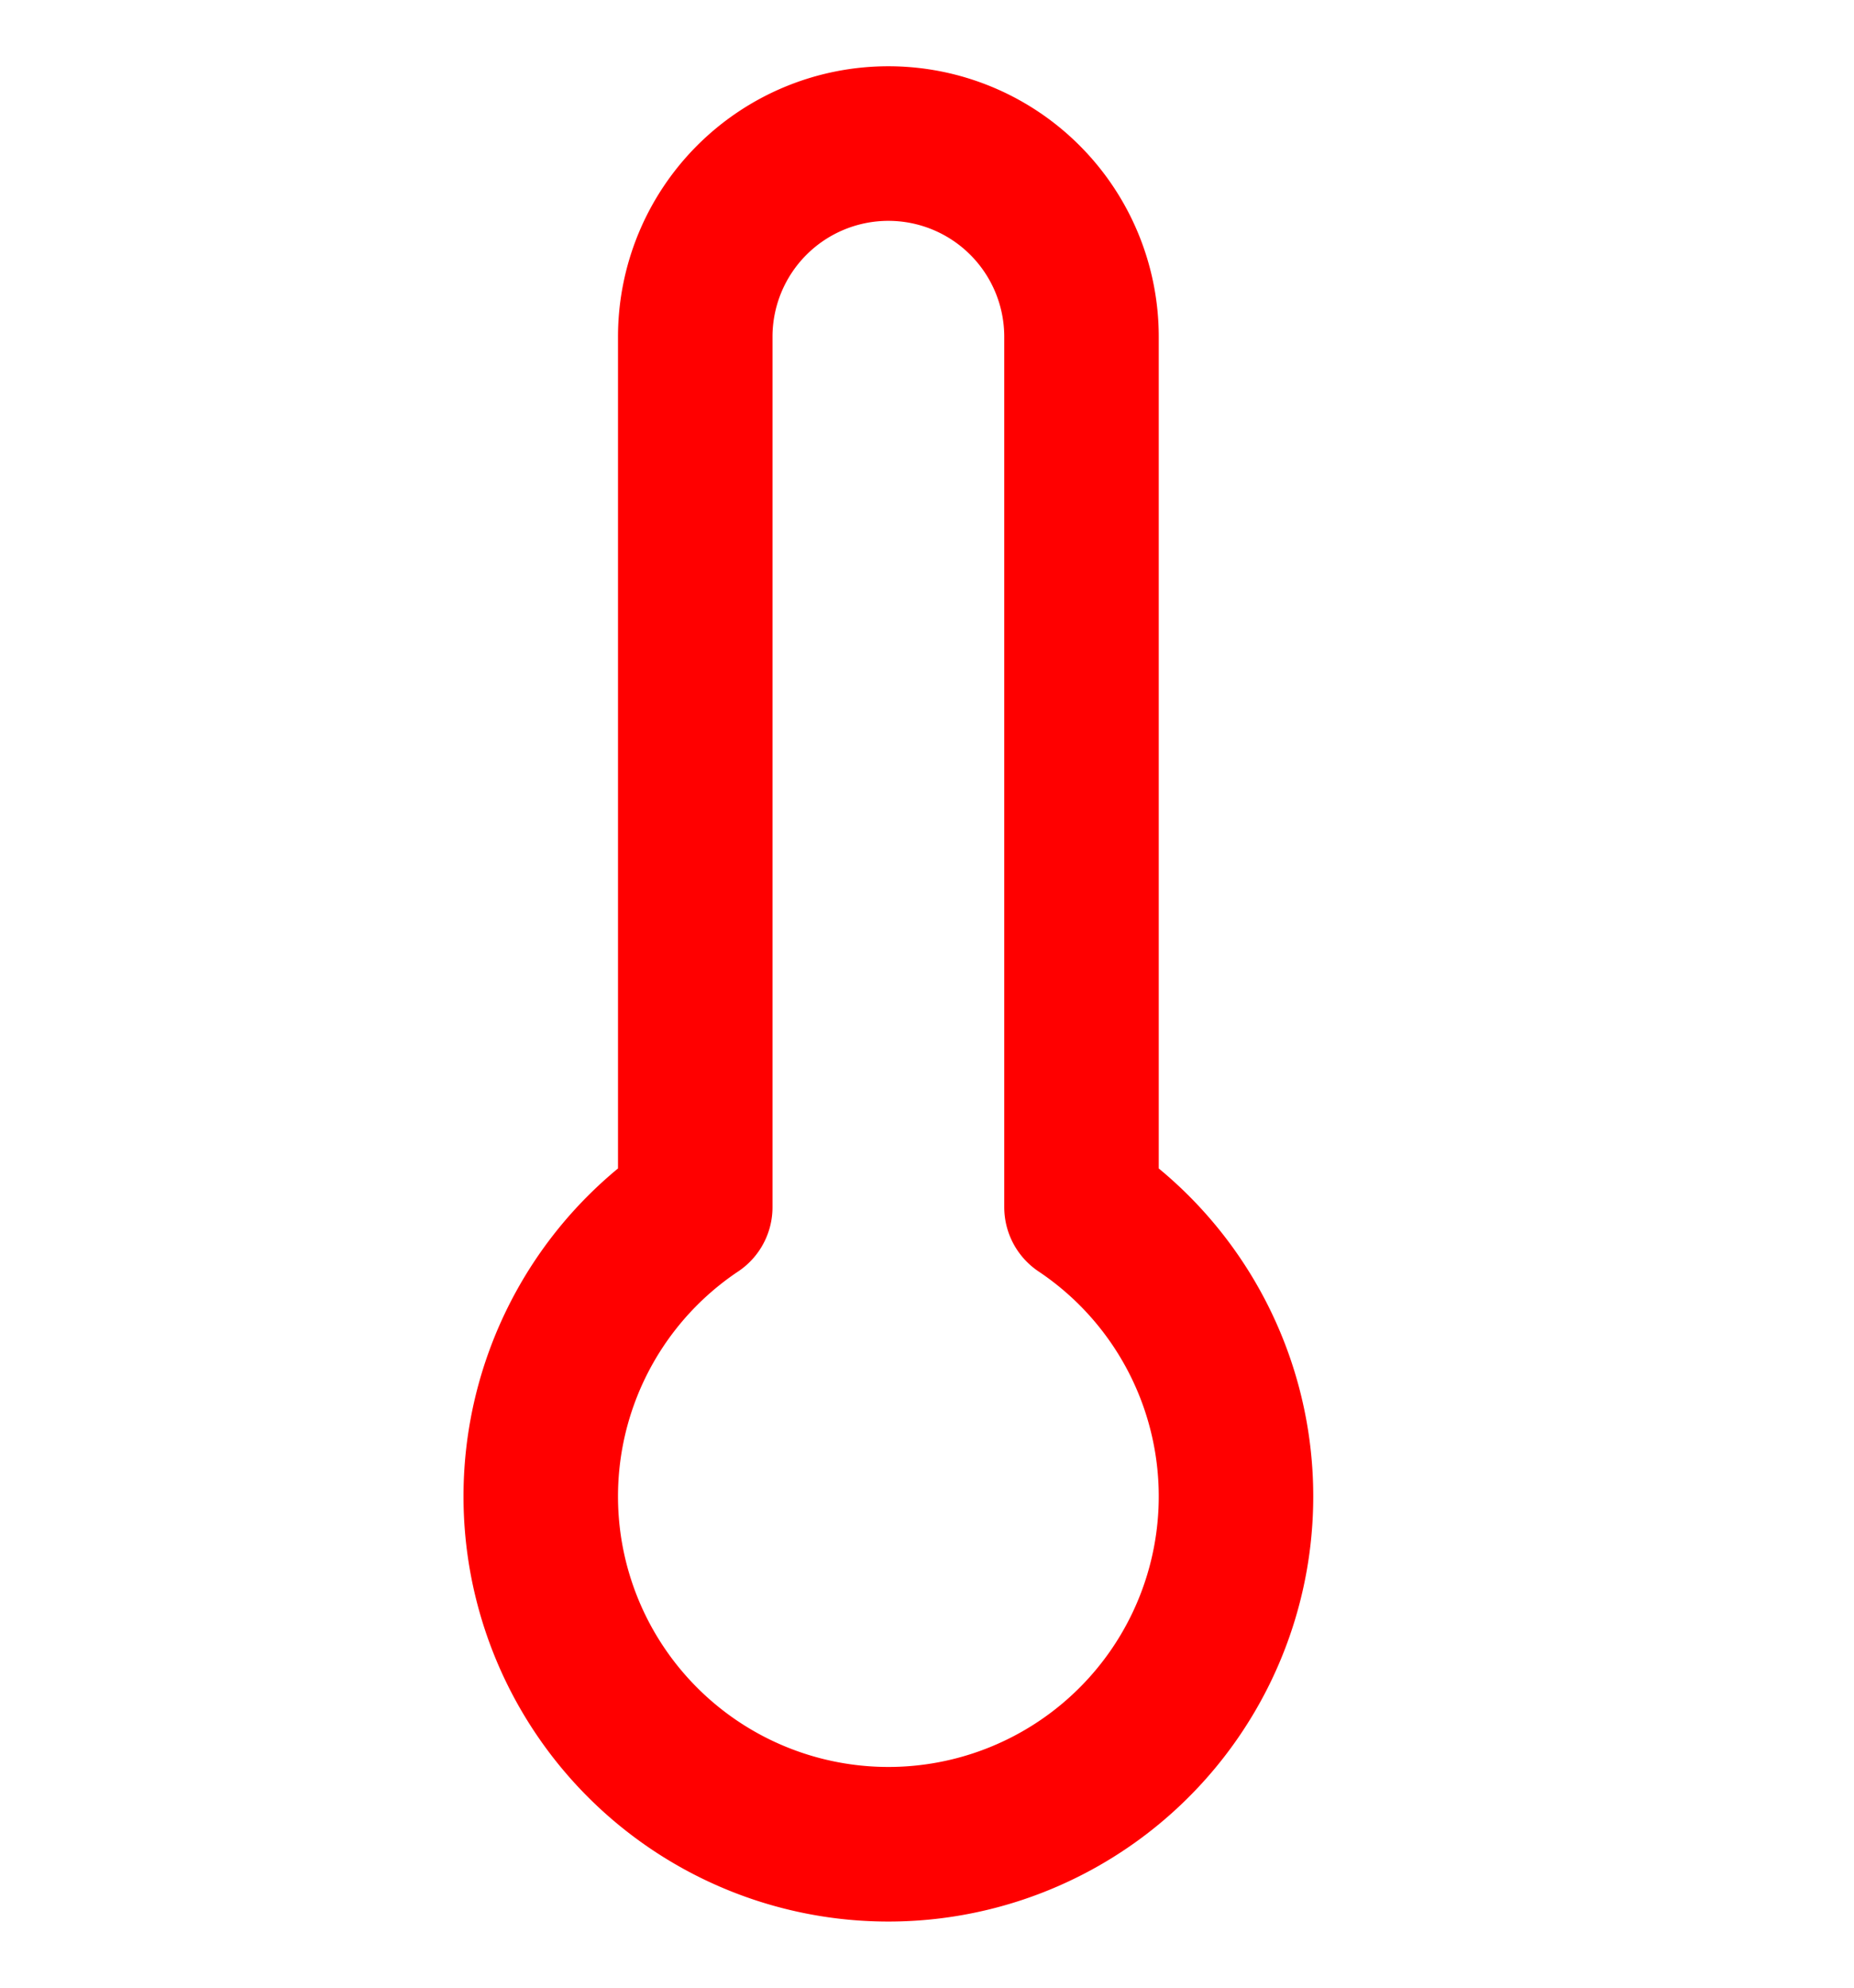 <svg xmlns="http://www.w3.org/2000/svg" width="28" height="30" viewBox="0 0 24 24" fill="none" stroke="red" stroke-width="2" stroke-linecap="round" stroke-linejoin="round" class="feather feather-thermometer"><path d="M14 14.76V3.5a2.5 2.5 0 0 0-5 0v11.26a4.5 4.5 0 1 0 5 0z"></path></svg>